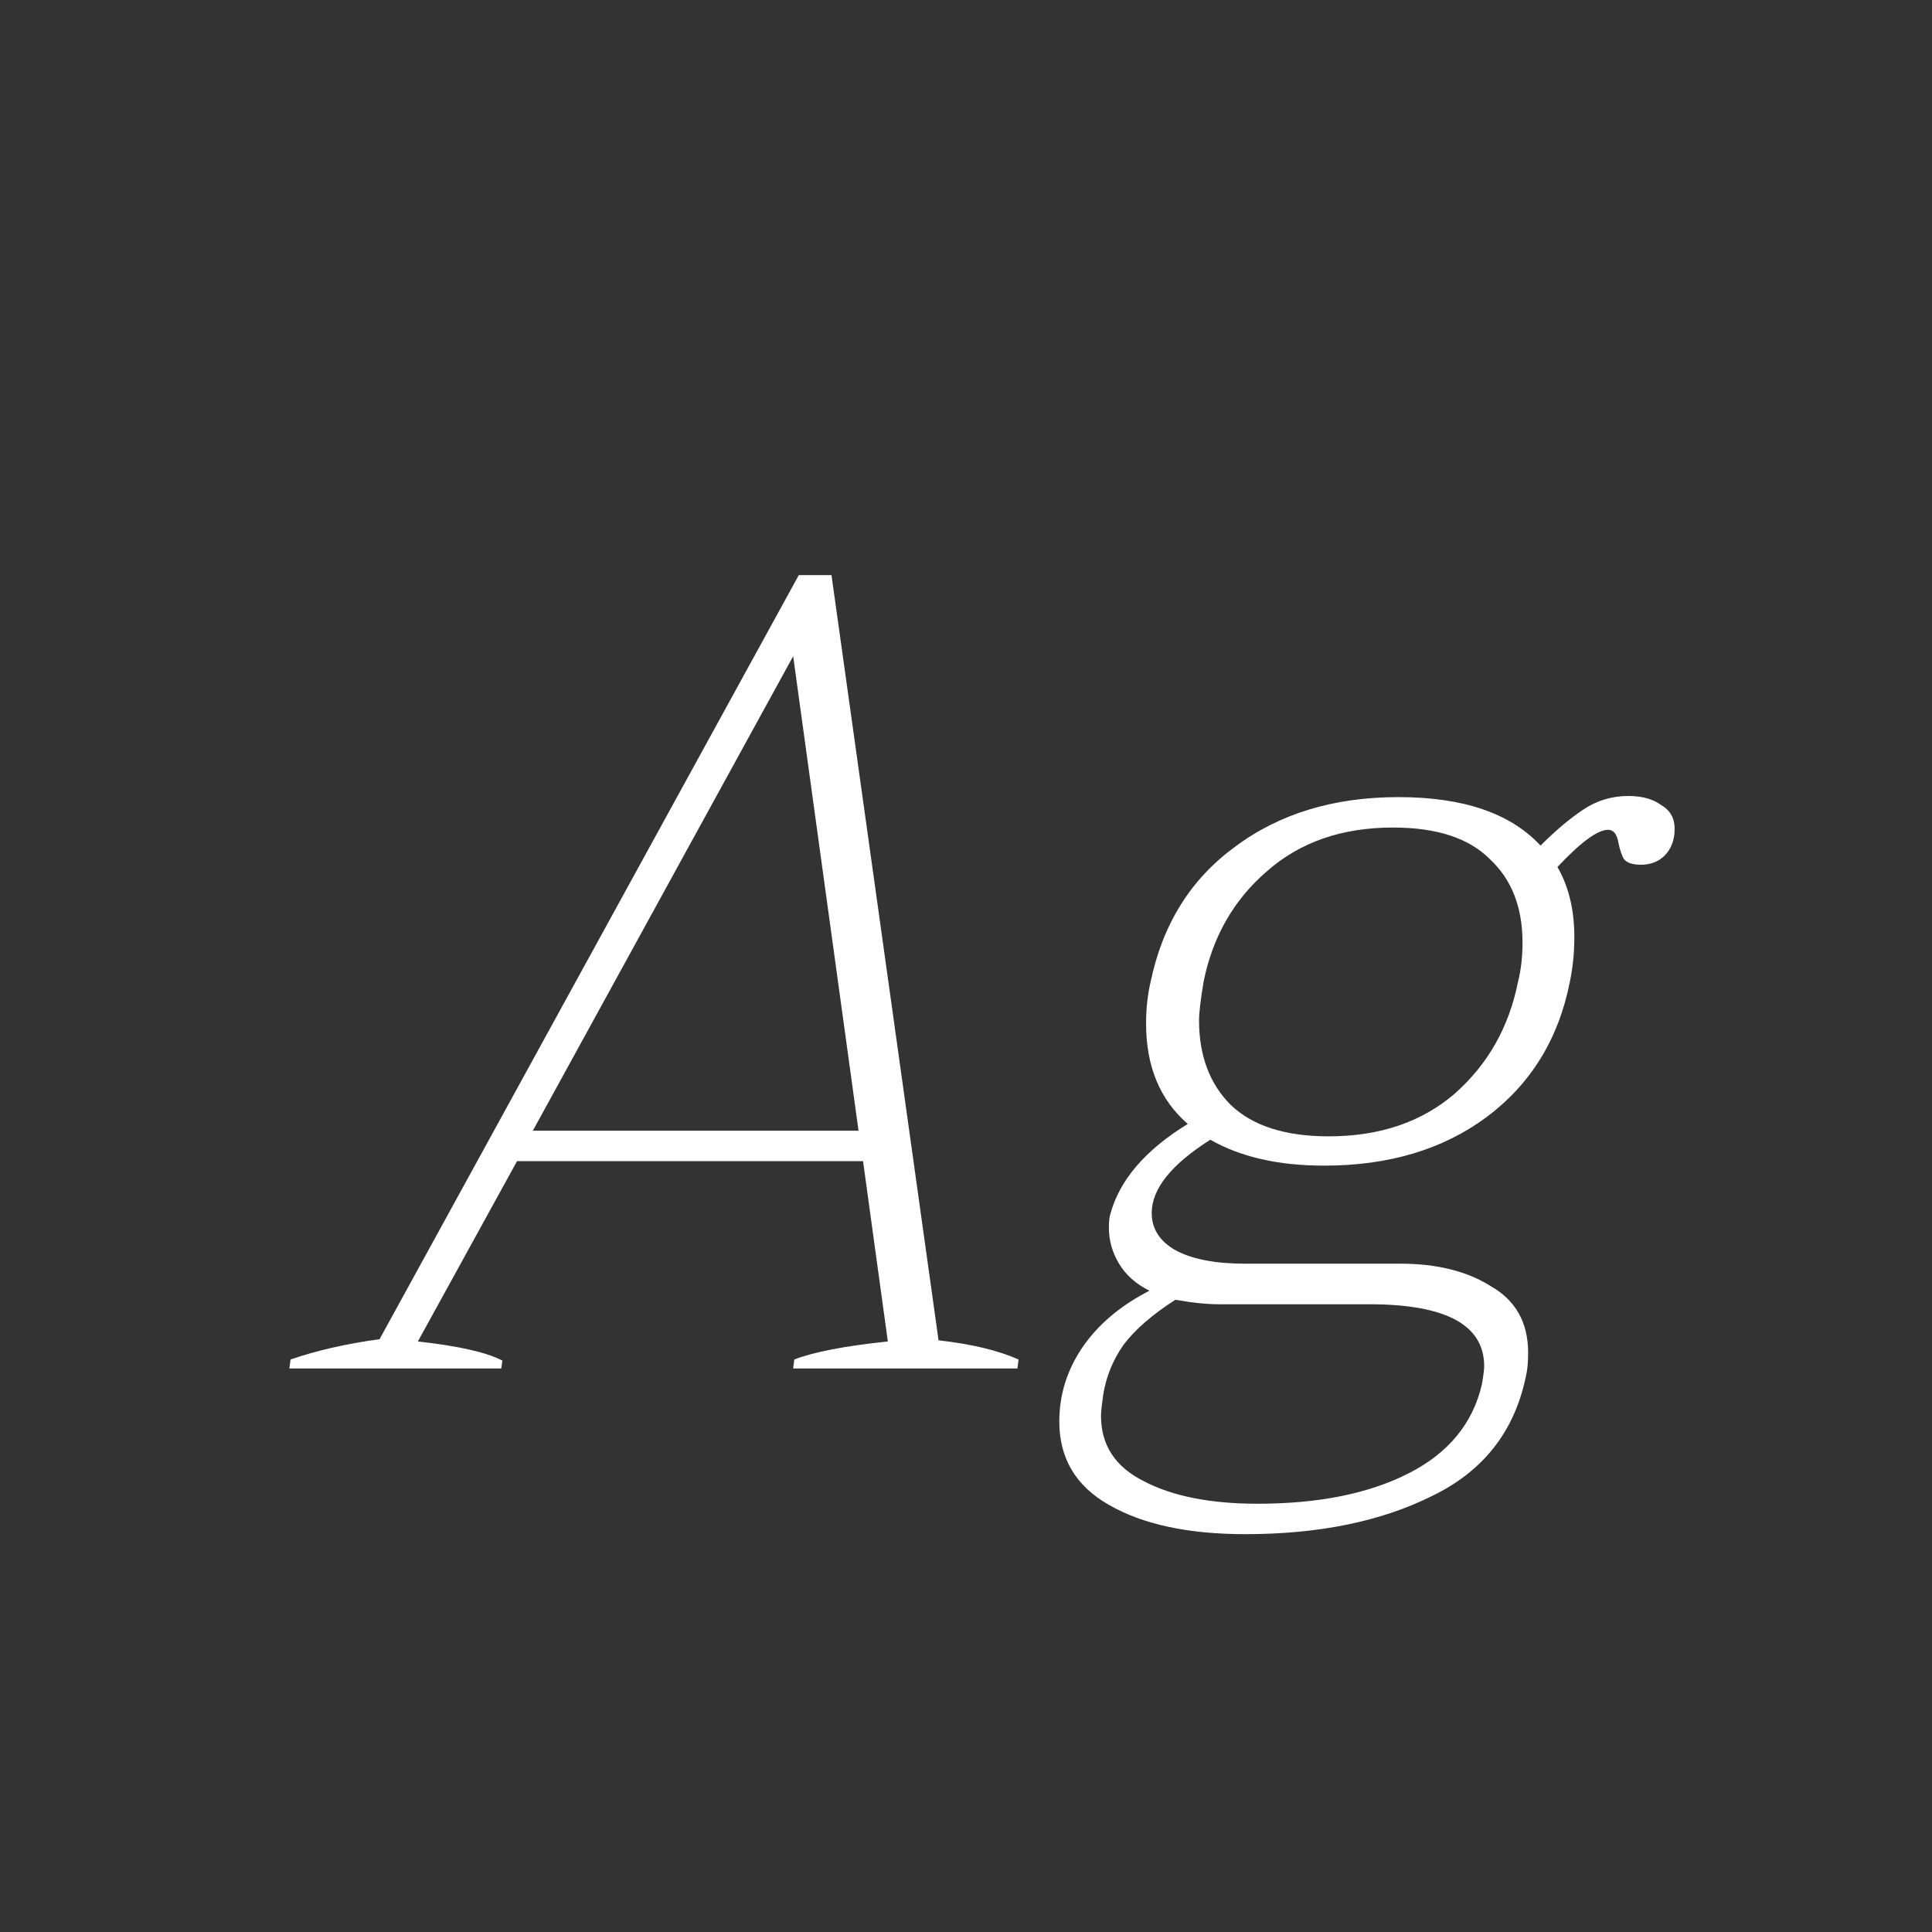 <svg width="24" height="24" viewBox="0 0 24 24" fill="none" xmlns="http://www.w3.org/2000/svg">
<rect x="0" y="0" width="24" height="24" fill="#333333" stroke="none"/>
<path d="M11.659 16.65C12.07 16.696 12.401 16.776 12.653 16.888L12.639 17H9.853L9.867 16.888C10.11 16.794 10.497 16.72 11.029 16.664L10.721 14.424H6.423L5.191 16.664C5.695 16.72 6.045 16.799 6.241 16.902L6.227 17H3.595L3.609 16.888C3.936 16.776 4.304 16.692 4.715 16.636L9.923 7.144H10.329L11.659 16.65ZM10.665 14.046L9.853 8.152L6.619 14.046H10.665ZM20.229 9.888C20.397 9.888 20.532 9.925 20.635 10C20.747 10.065 20.803 10.163 20.803 10.294C20.803 10.434 20.761 10.546 20.677 10.63C20.602 10.704 20.505 10.742 20.383 10.742C20.28 10.742 20.21 10.718 20.173 10.672C20.145 10.625 20.122 10.555 20.103 10.462C20.084 10.359 20.043 10.308 19.977 10.308C19.846 10.308 19.637 10.462 19.347 10.77C19.487 11.012 19.557 11.302 19.557 11.638C19.557 11.834 19.538 12.02 19.501 12.198C19.361 12.907 19.016 13.467 18.465 13.878C17.924 14.279 17.252 14.48 16.449 14.48C15.88 14.48 15.409 14.372 15.035 14.158C14.55 14.466 14.307 14.769 14.307 15.068C14.307 15.264 14.405 15.418 14.601 15.53C14.806 15.642 15.096 15.698 15.469 15.698H17.401C17.849 15.698 18.223 15.791 18.521 15.978C18.829 16.155 18.983 16.43 18.983 16.804C18.983 16.925 18.974 17.023 18.955 17.098C18.815 17.779 18.428 18.274 17.793 18.582C17.159 18.899 16.384 19.058 15.469 19.058C14.76 19.058 14.195 18.936 13.775 18.694C13.364 18.46 13.159 18.115 13.159 17.658C13.159 17.331 13.252 17.028 13.439 16.748C13.635 16.458 13.915 16.22 14.279 16.034C14.111 15.95 13.985 15.838 13.901 15.698C13.817 15.558 13.775 15.408 13.775 15.25C13.775 15.184 13.78 15.133 13.789 15.096C13.901 14.666 14.223 14.288 14.755 13.962C14.41 13.663 14.237 13.248 14.237 12.716C14.237 12.529 14.256 12.356 14.293 12.198C14.443 11.479 14.793 10.919 15.343 10.518C15.894 10.107 16.57 9.902 17.373 9.902C18.176 9.902 18.764 10.102 19.137 10.504C19.324 10.317 19.501 10.168 19.669 10.056C19.837 9.944 20.024 9.888 20.229 9.888ZM18.857 12.198C18.895 12.048 18.913 11.885 18.913 11.708C18.913 11.269 18.778 10.924 18.507 10.672C18.246 10.41 17.845 10.28 17.303 10.28C16.669 10.28 16.146 10.462 15.735 10.826C15.325 11.18 15.063 11.638 14.951 12.198C14.914 12.422 14.895 12.58 14.895 12.674C14.895 13.112 15.026 13.462 15.287 13.724C15.558 13.985 15.964 14.116 16.505 14.116C17.14 14.116 17.663 13.938 18.073 13.584C18.484 13.22 18.745 12.758 18.857 12.198ZM15.147 16.202C14.989 16.202 14.806 16.183 14.601 16.146C14.312 16.332 14.097 16.519 13.957 16.706C13.826 16.892 13.742 17.098 13.705 17.322C13.687 17.452 13.677 17.541 13.677 17.588C13.677 17.952 13.854 18.222 14.209 18.4C14.564 18.586 15.035 18.68 15.623 18.68C16.379 18.68 17.005 18.554 17.499 18.302C17.994 18.05 18.297 17.681 18.409 17.196C18.428 17.084 18.437 17.009 18.437 16.972C18.437 16.458 17.961 16.202 17.009 16.202H15.147Z" fill="white"/>
</svg>
